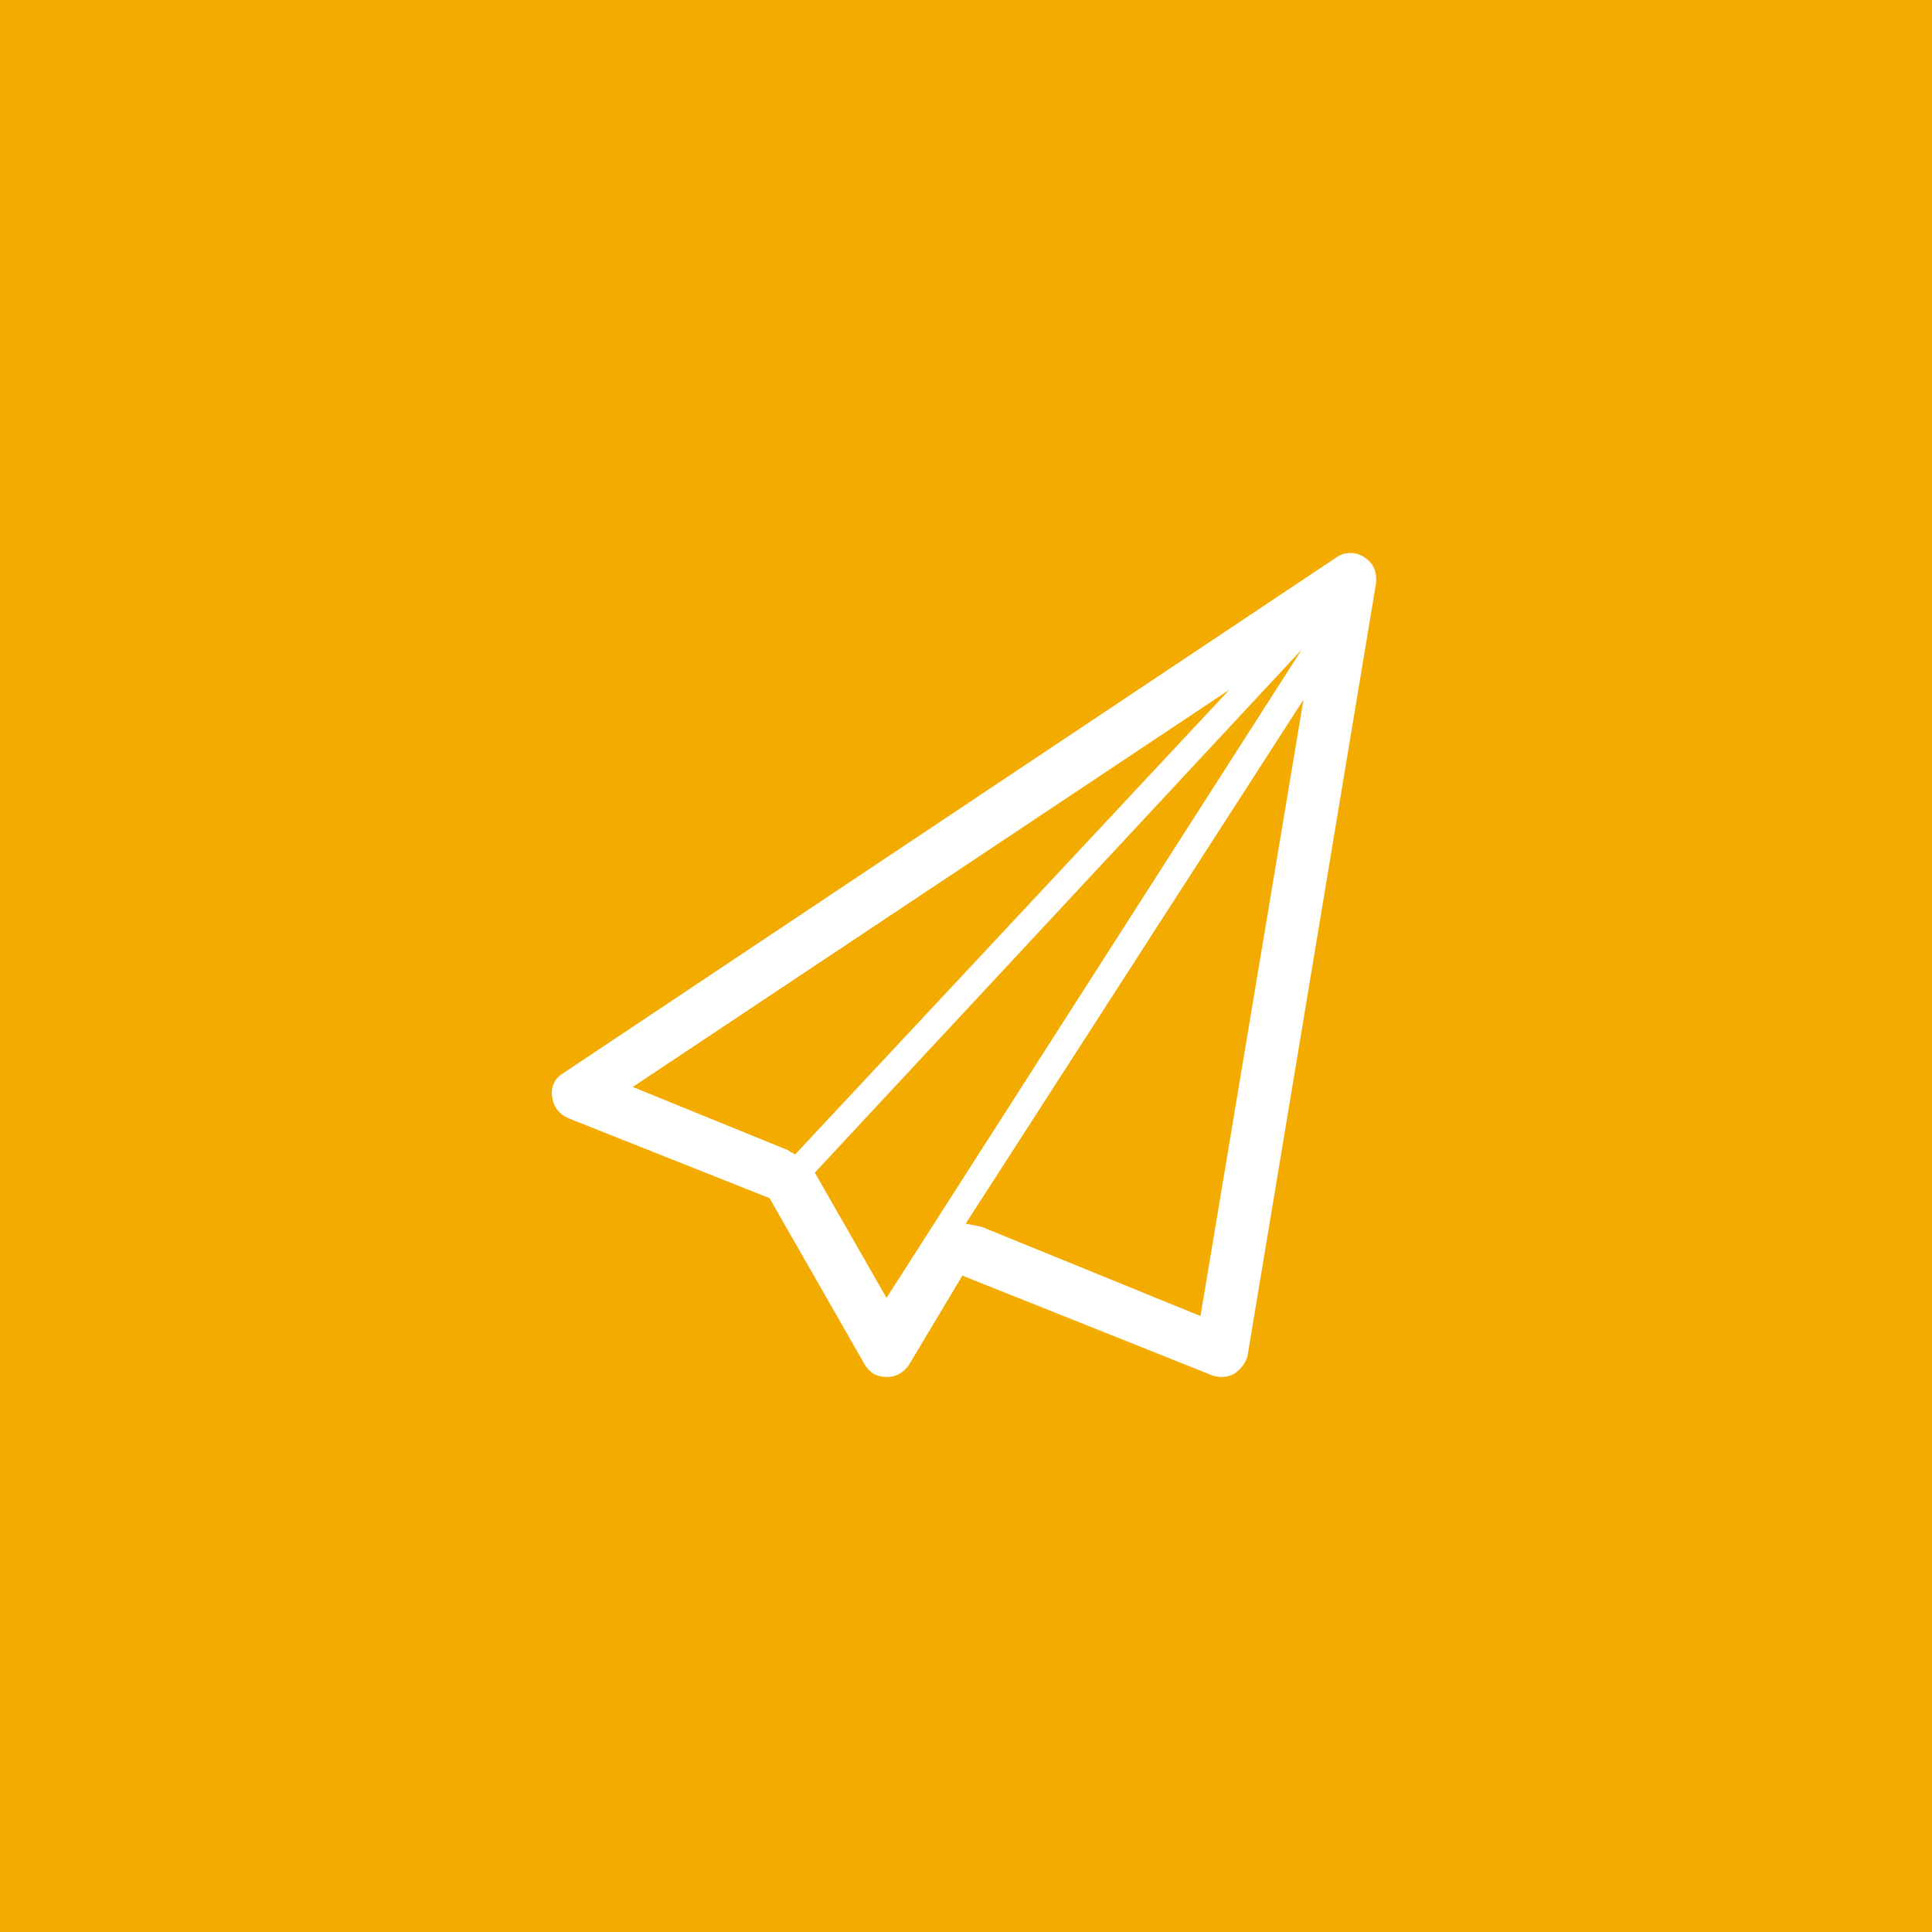 <svg width="28" height="28" viewBox="0 0 28 28" fill="none" xmlns="http://www.w3.org/2000/svg">
<rect width="28" height="28" fill="#F4AB00"/>
<g clip-path="url(#clip0_1_32)">
<path d="M8 15.884C7.984 15.741 8.04 15.629 8.167 15.55L19.357 8.086C19.42 8.038 19.492 8.015 19.572 8.015C19.651 8.015 19.723 8.038 19.787 8.086C19.906 8.166 19.958 8.289 19.942 8.456L18.079 19.658C18.047 19.761 17.983 19.845 17.888 19.909C17.832 19.94 17.772 19.956 17.709 19.956C17.661 19.956 17.613 19.948 17.565 19.932L13.947 18.487L13.183 19.765C13.103 19.893 12.992 19.956 12.848 19.956C12.705 19.956 12.598 19.893 12.526 19.765L11.153 17.365L8.239 16.207C8.096 16.143 8.016 16.035 8 15.884ZM9.17 15.753L11.427 16.672C11.443 16.688 11.463 16.7 11.487 16.708L11.523 16.732L17.816 9.997L9.17 15.753ZM11.809 16.995L12.848 18.81L18.867 9.412L11.809 16.995ZM13.995 17.735C14.09 17.751 14.17 17.767 14.234 17.783L17.398 19.073L18.891 10.14L13.995 17.735Z" fill="white"/>
</g>
<defs>
<clipPath id="clip0_1_32">
<rect width="12" height="12" fill="white" transform="translate(8 8)"/>
</clipPath>
</defs>
</svg>

